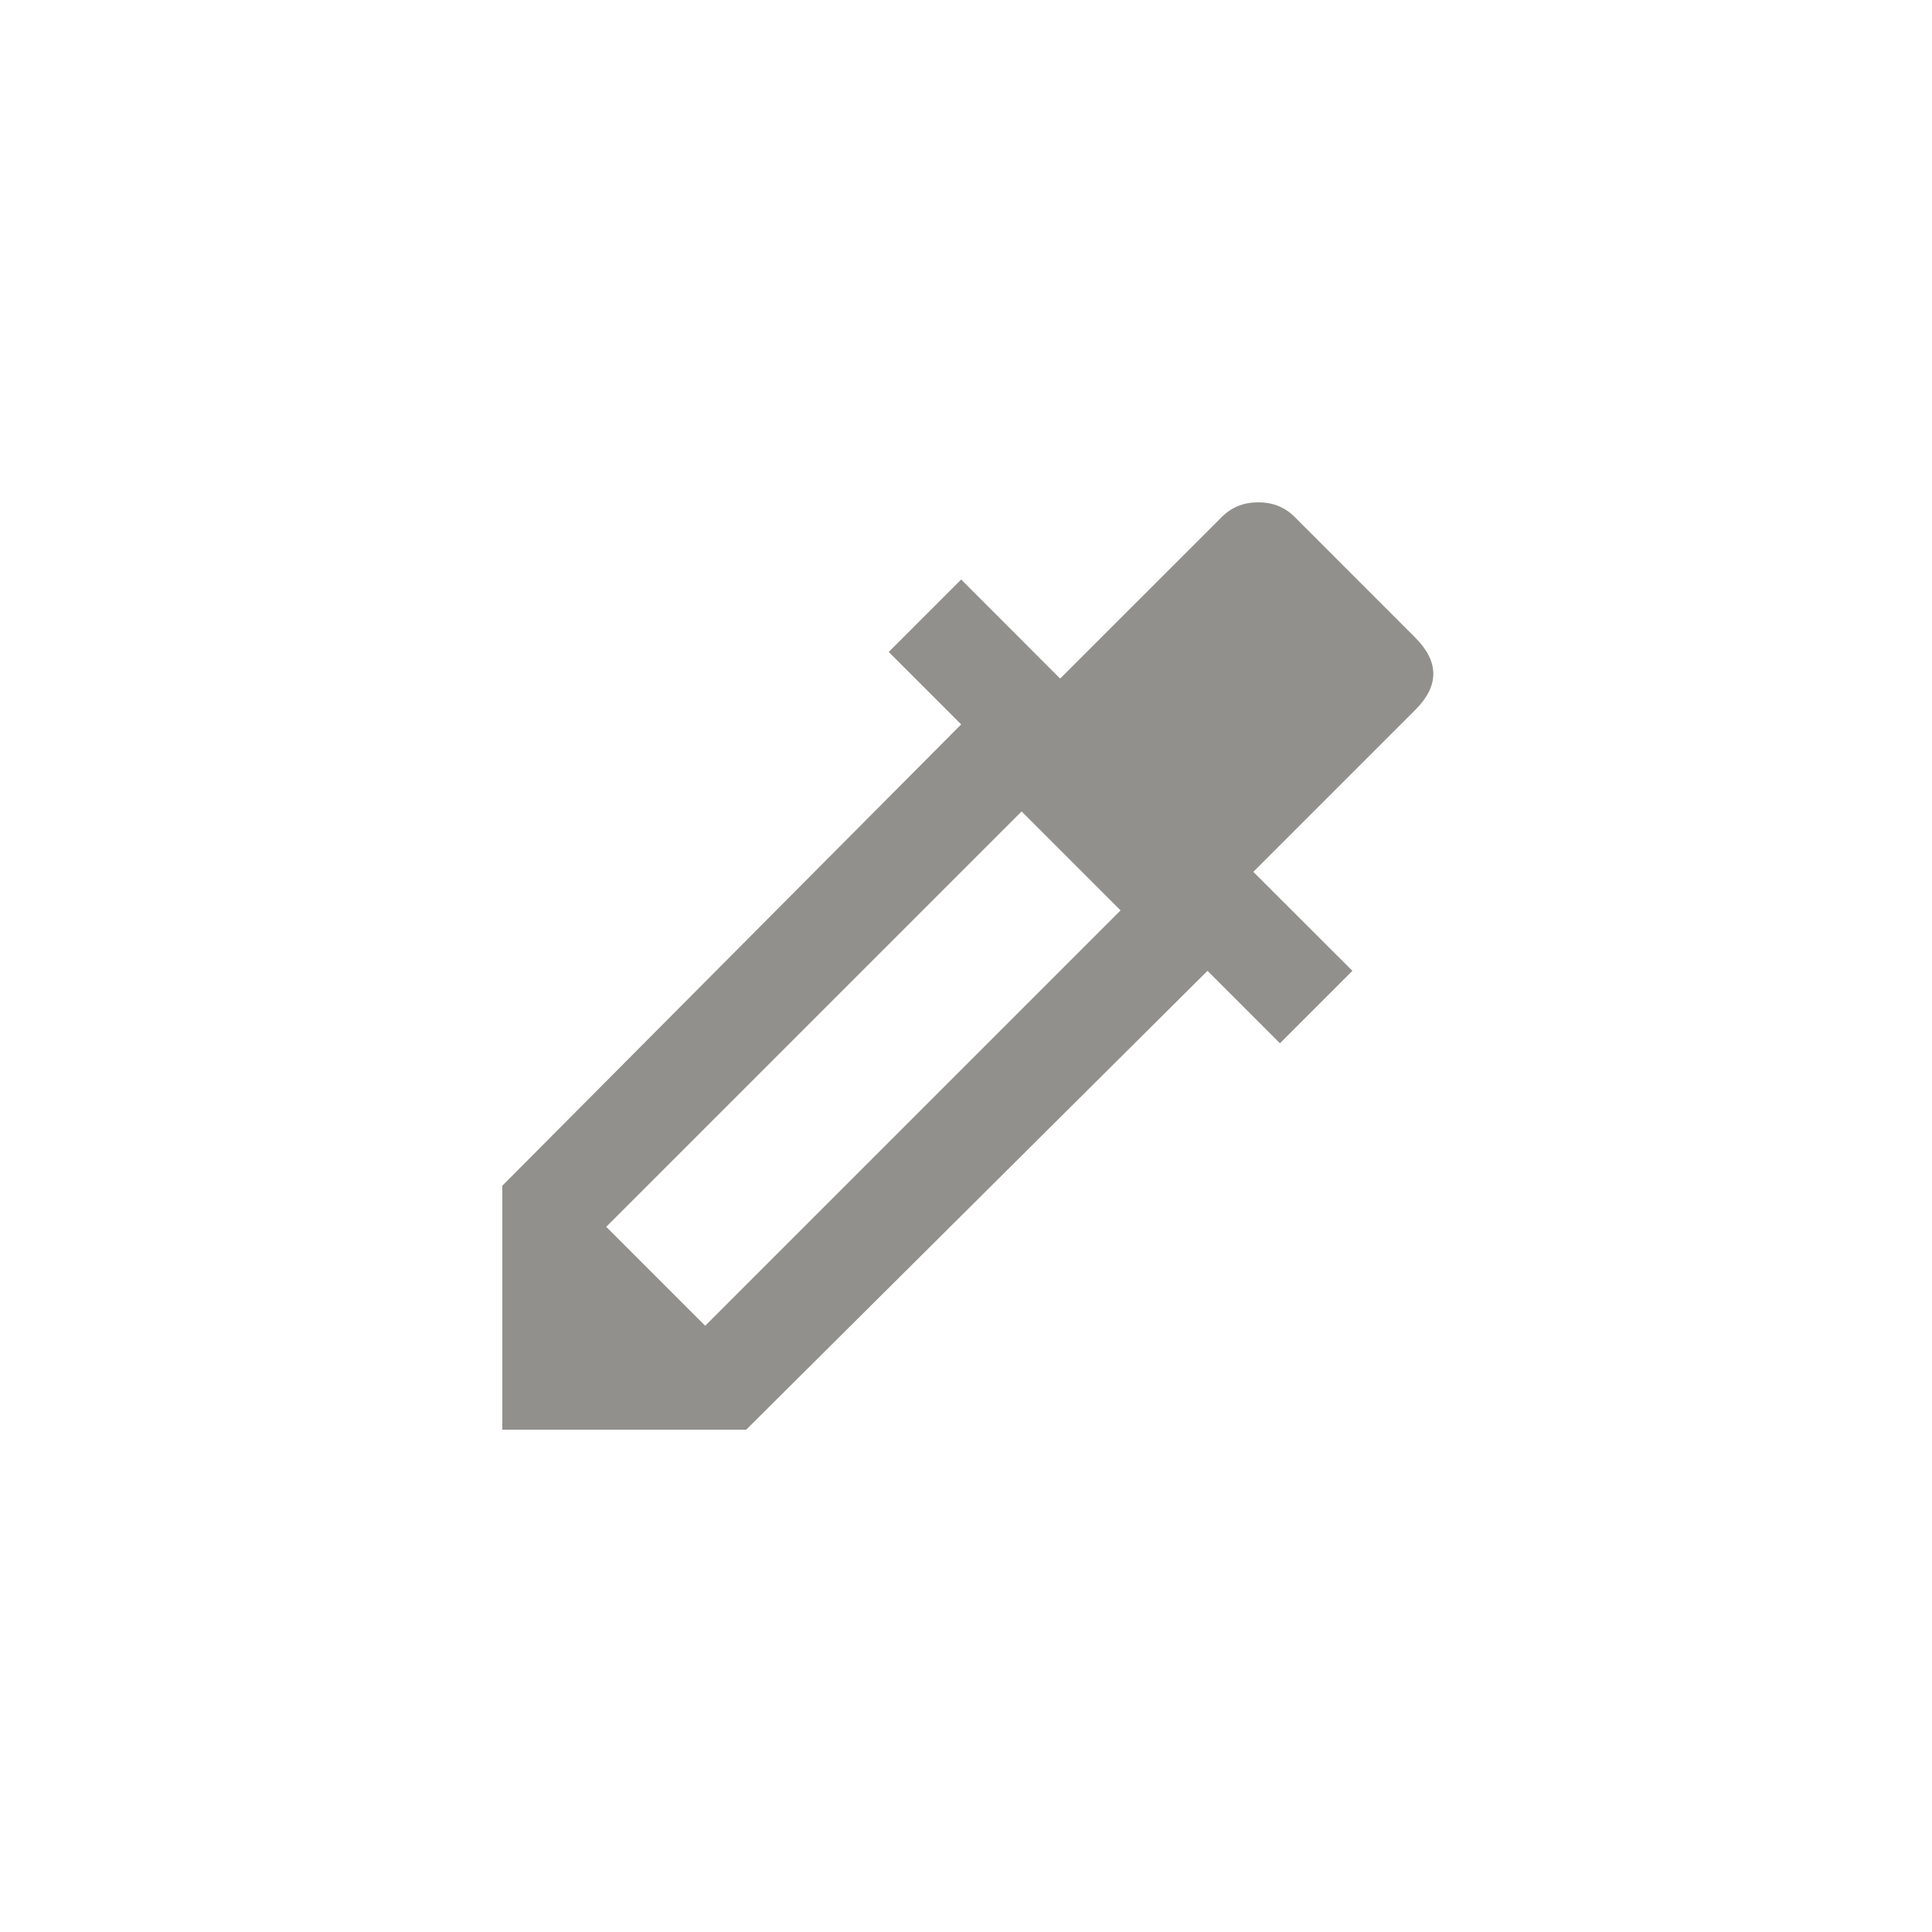 <!-- Generated by IcoMoon.io -->
<svg version="1.1" xmlns="http://www.w3.org/2000/svg" width="40" height="40" viewBox="0 0 40 40">
<title>mt-colorize</title>
<path fill="#91908d" d="M14.6 27.449l8.6-8.6-2.049-2.049-8.6 8.6zM29.3 13.2q0.751 0.751 0 1.5l-3.351 3.351 2.051 2.049-1.5 1.5-1.5-1.5-9.551 9.5h-5.049v-5.051l9.5-9.551-1.5-1.5 1.5-1.5 2.049 2.051 3.351-3.349q0.3-0.3 0.751-0.3t0.751 0.3z"></path>
</svg>

